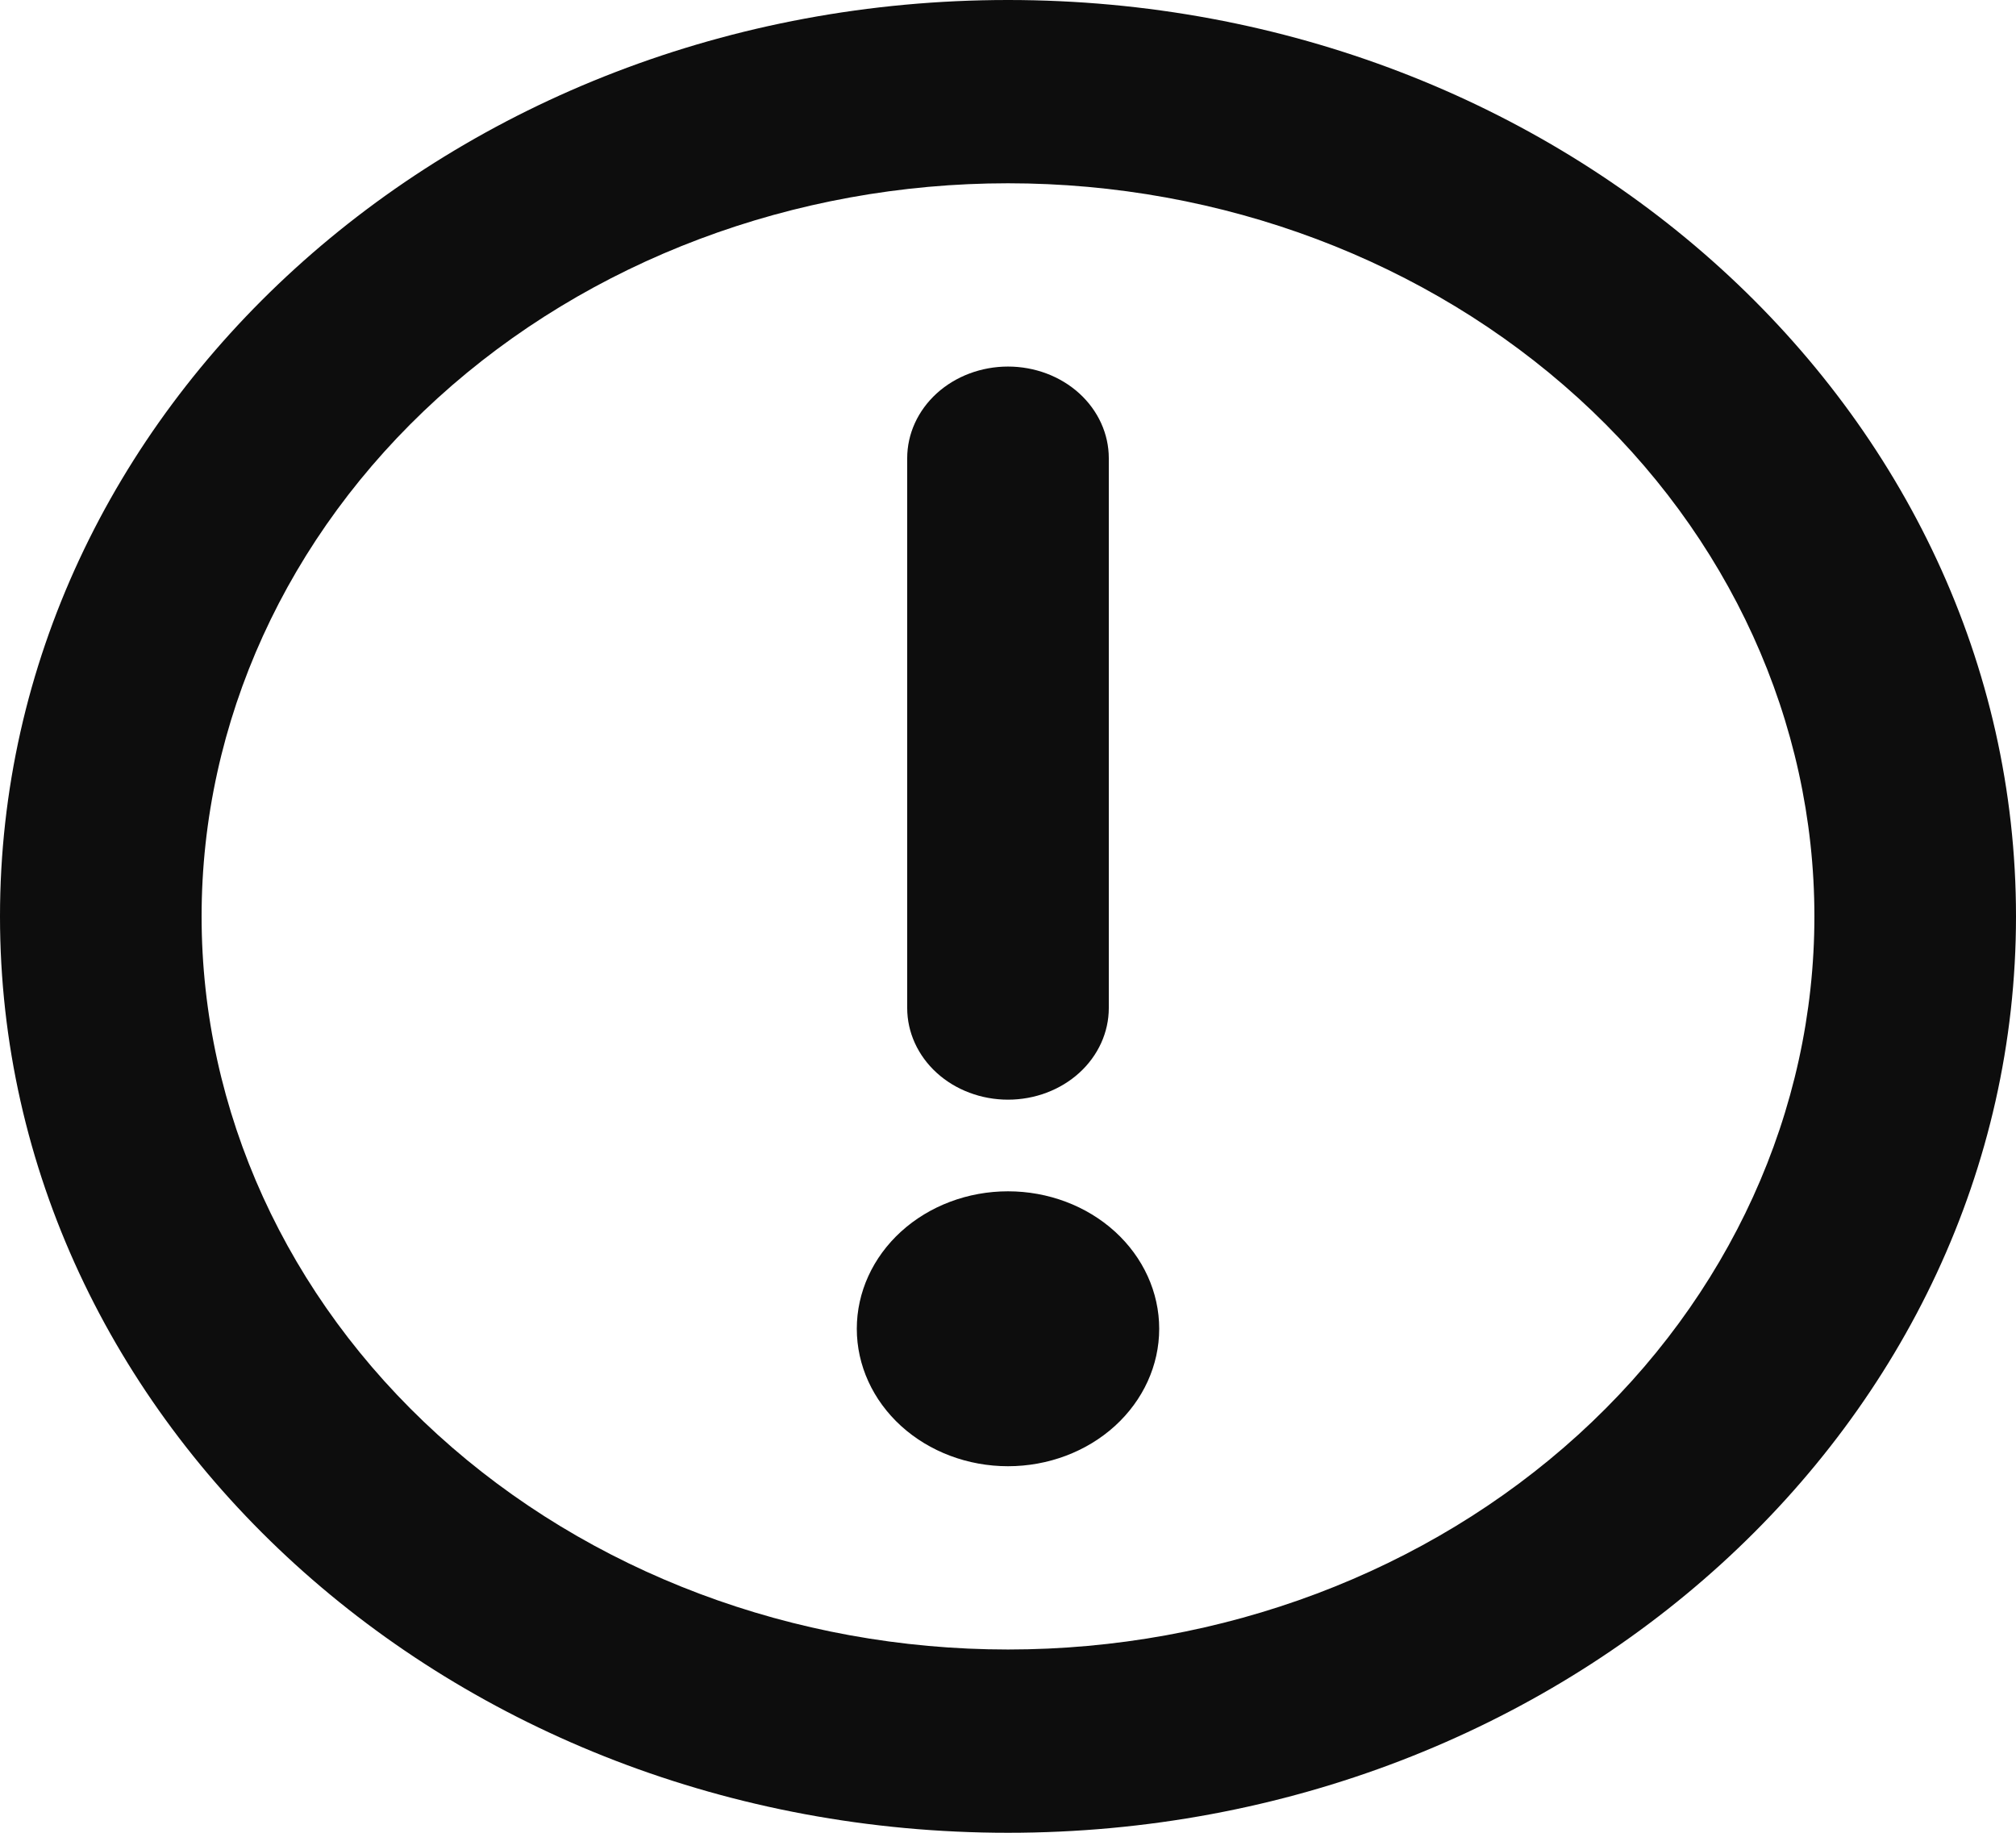 <svg width="55" height="50" viewBox="0 0 55 50" fill="none" xmlns="http://www.w3.org/2000/svg">
<path d="M27.5 5C21.665 5 16.07 7.107 11.944 10.858C7.818 14.609 5.5 19.696 5.5 25C5.5 30.304 7.818 35.391 11.944 39.142C16.07 42.893 21.665 45 27.5 45C33.335 45 38.931 42.893 43.056 39.142C47.182 35.391 49.5 30.304 49.5 25C49.5 19.696 47.182 14.609 43.056 10.858C38.931 7.107 33.335 5 27.5 5ZM0 25C0 11.193 12.312 0 27.5 0C42.688 0 55 11.193 55 25C55 38.807 42.688 50 27.5 50C12.312 50 0 38.807 0 25Z" fill="#0D0D0D"/>
<path d="M27.5 30C26.771 30 26.071 29.737 25.555 29.268C25.04 28.799 24.75 28.163 24.75 27.5V12.5C24.75 11.837 25.04 11.201 25.555 10.732C26.071 10.263 26.771 10 27.5 10C28.229 10 28.929 10.263 29.445 10.732C29.96 11.201 30.25 11.837 30.25 12.5V27.5C30.25 28.163 29.96 28.799 29.445 29.268C28.929 29.737 28.229 30 27.5 30ZM23.375 36.25C23.375 35.255 23.81 34.302 24.583 33.598C25.357 32.895 26.406 32.5 27.5 32.5C28.594 32.5 29.643 32.895 30.417 33.598C31.19 34.302 31.625 35.255 31.625 36.25C31.625 37.245 31.19 38.198 30.417 38.902C29.643 39.605 28.594 40 27.5 40C26.406 40 25.357 39.605 24.583 38.902C23.81 38.198 23.375 37.245 23.375 36.25Z" fill="#0D0D0D"/>
</svg>
